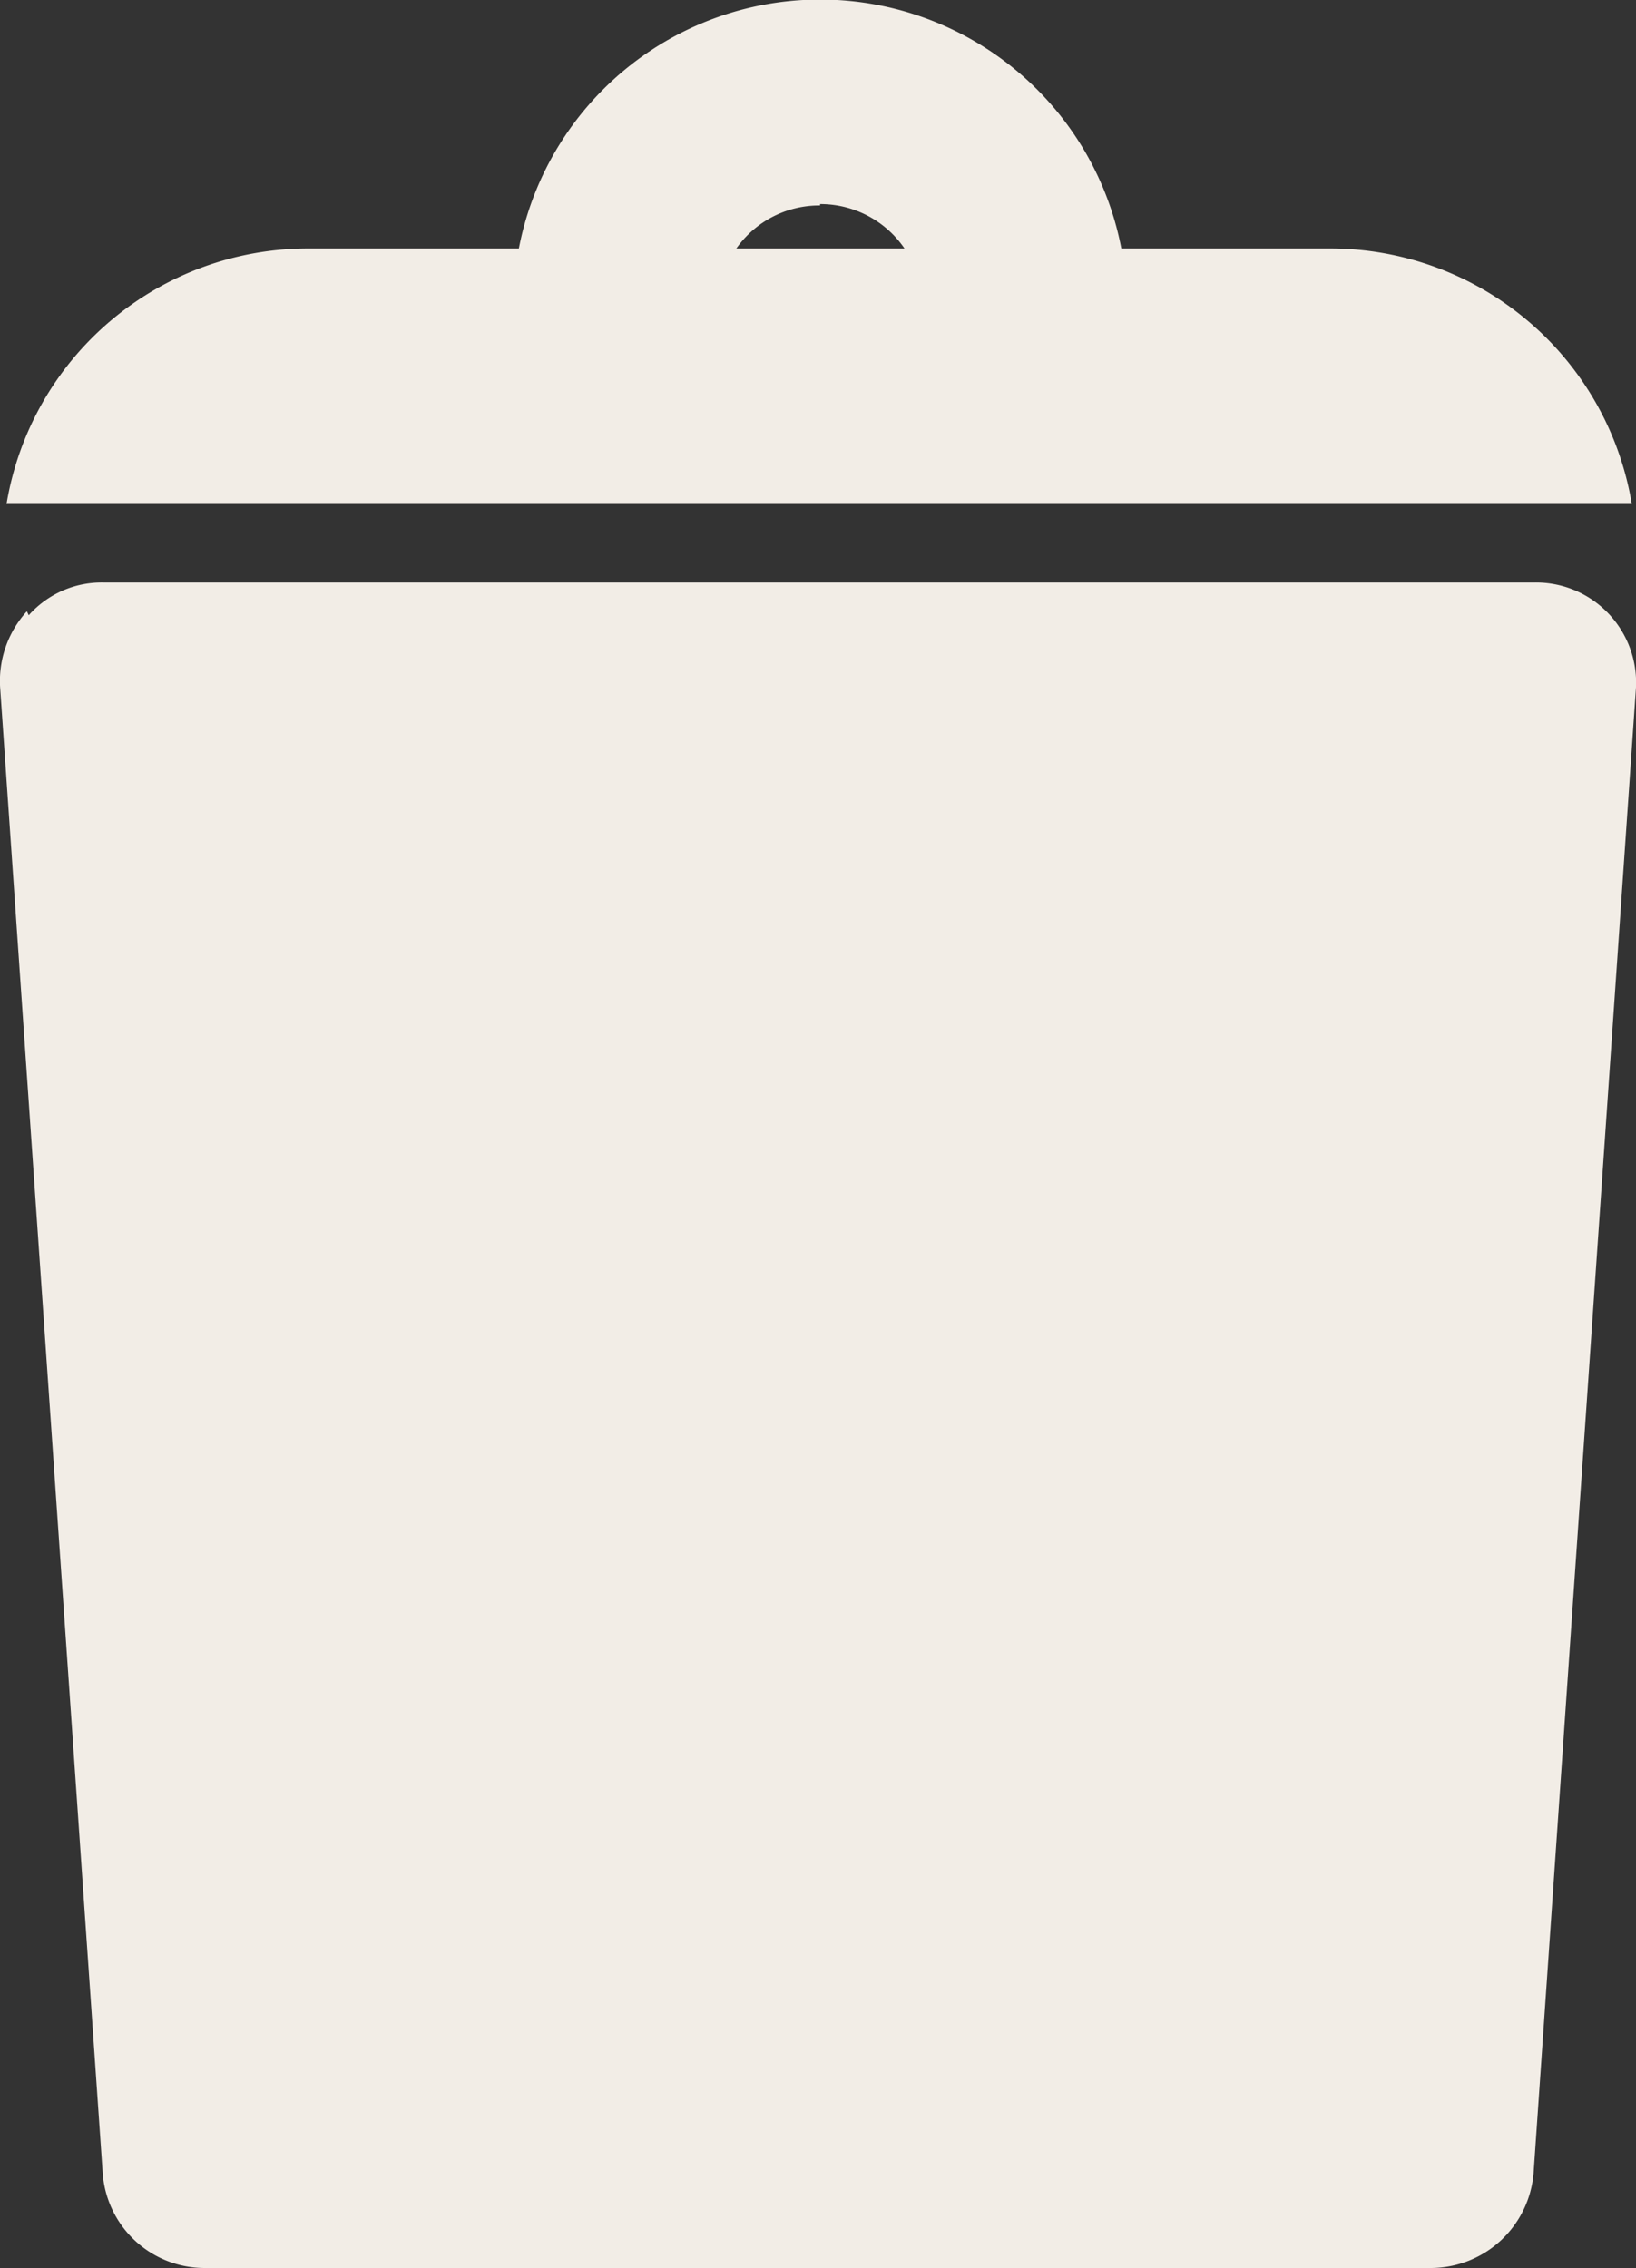 <svg xmlns="http://www.w3.org/2000/svg" width="6.998" height="9.703" viewBox="0 0 6.998 9.703">
  <rect x="0" y="0" width="6.998" height="9.703" fill="#333333" stroke="none"/>
  <g id="delete" transform="translate(-3.977 -0.89)">
    <path id="Path_206445" data-name="Path 206445" d="M4.1,6.73a.417.417,0,0,1,.319-.14h6.122a.428.428,0,0,1,.433.463l-.437,6.34a.442.442,0,0,1-.437.407H4.853a.437.437,0,0,1-.437-.411L3.978,7.045a.443.443,0,0,1,.114-.332Z" transform="translate(0 -3.208)" fill="#f2ede6" fill-rule="evenodd"/>
    <path id="Path_206446" data-name="Path 206446" d="M10.312,1.769a.433.433,0,0,0-.437.437v.3H9V2.2a1.312,1.312,0,1,1,2.624,0v.3h-.875V2.2a.436.436,0,0,0-.437-.437Z" transform="translate(-2.827)" fill="#f2ede6" fill-rule="evenodd"/>
    <path id="Path_206447" data-name="Path 206447" d="M4.029,4.413A1.307,1.307,0,0,1,5.319,3.32H9.691a1.307,1.307,0,0,1,1.29,1.093H4.02Zm.039.875a.439.439,0,0,0,.376.219h6.122a.439.439,0,0,0,.376-.219H4.059Z" transform="translate(-0.024 -1.367)" fill="#f2ede6" fill-rule="evenodd"/>
  </g>
</svg>
